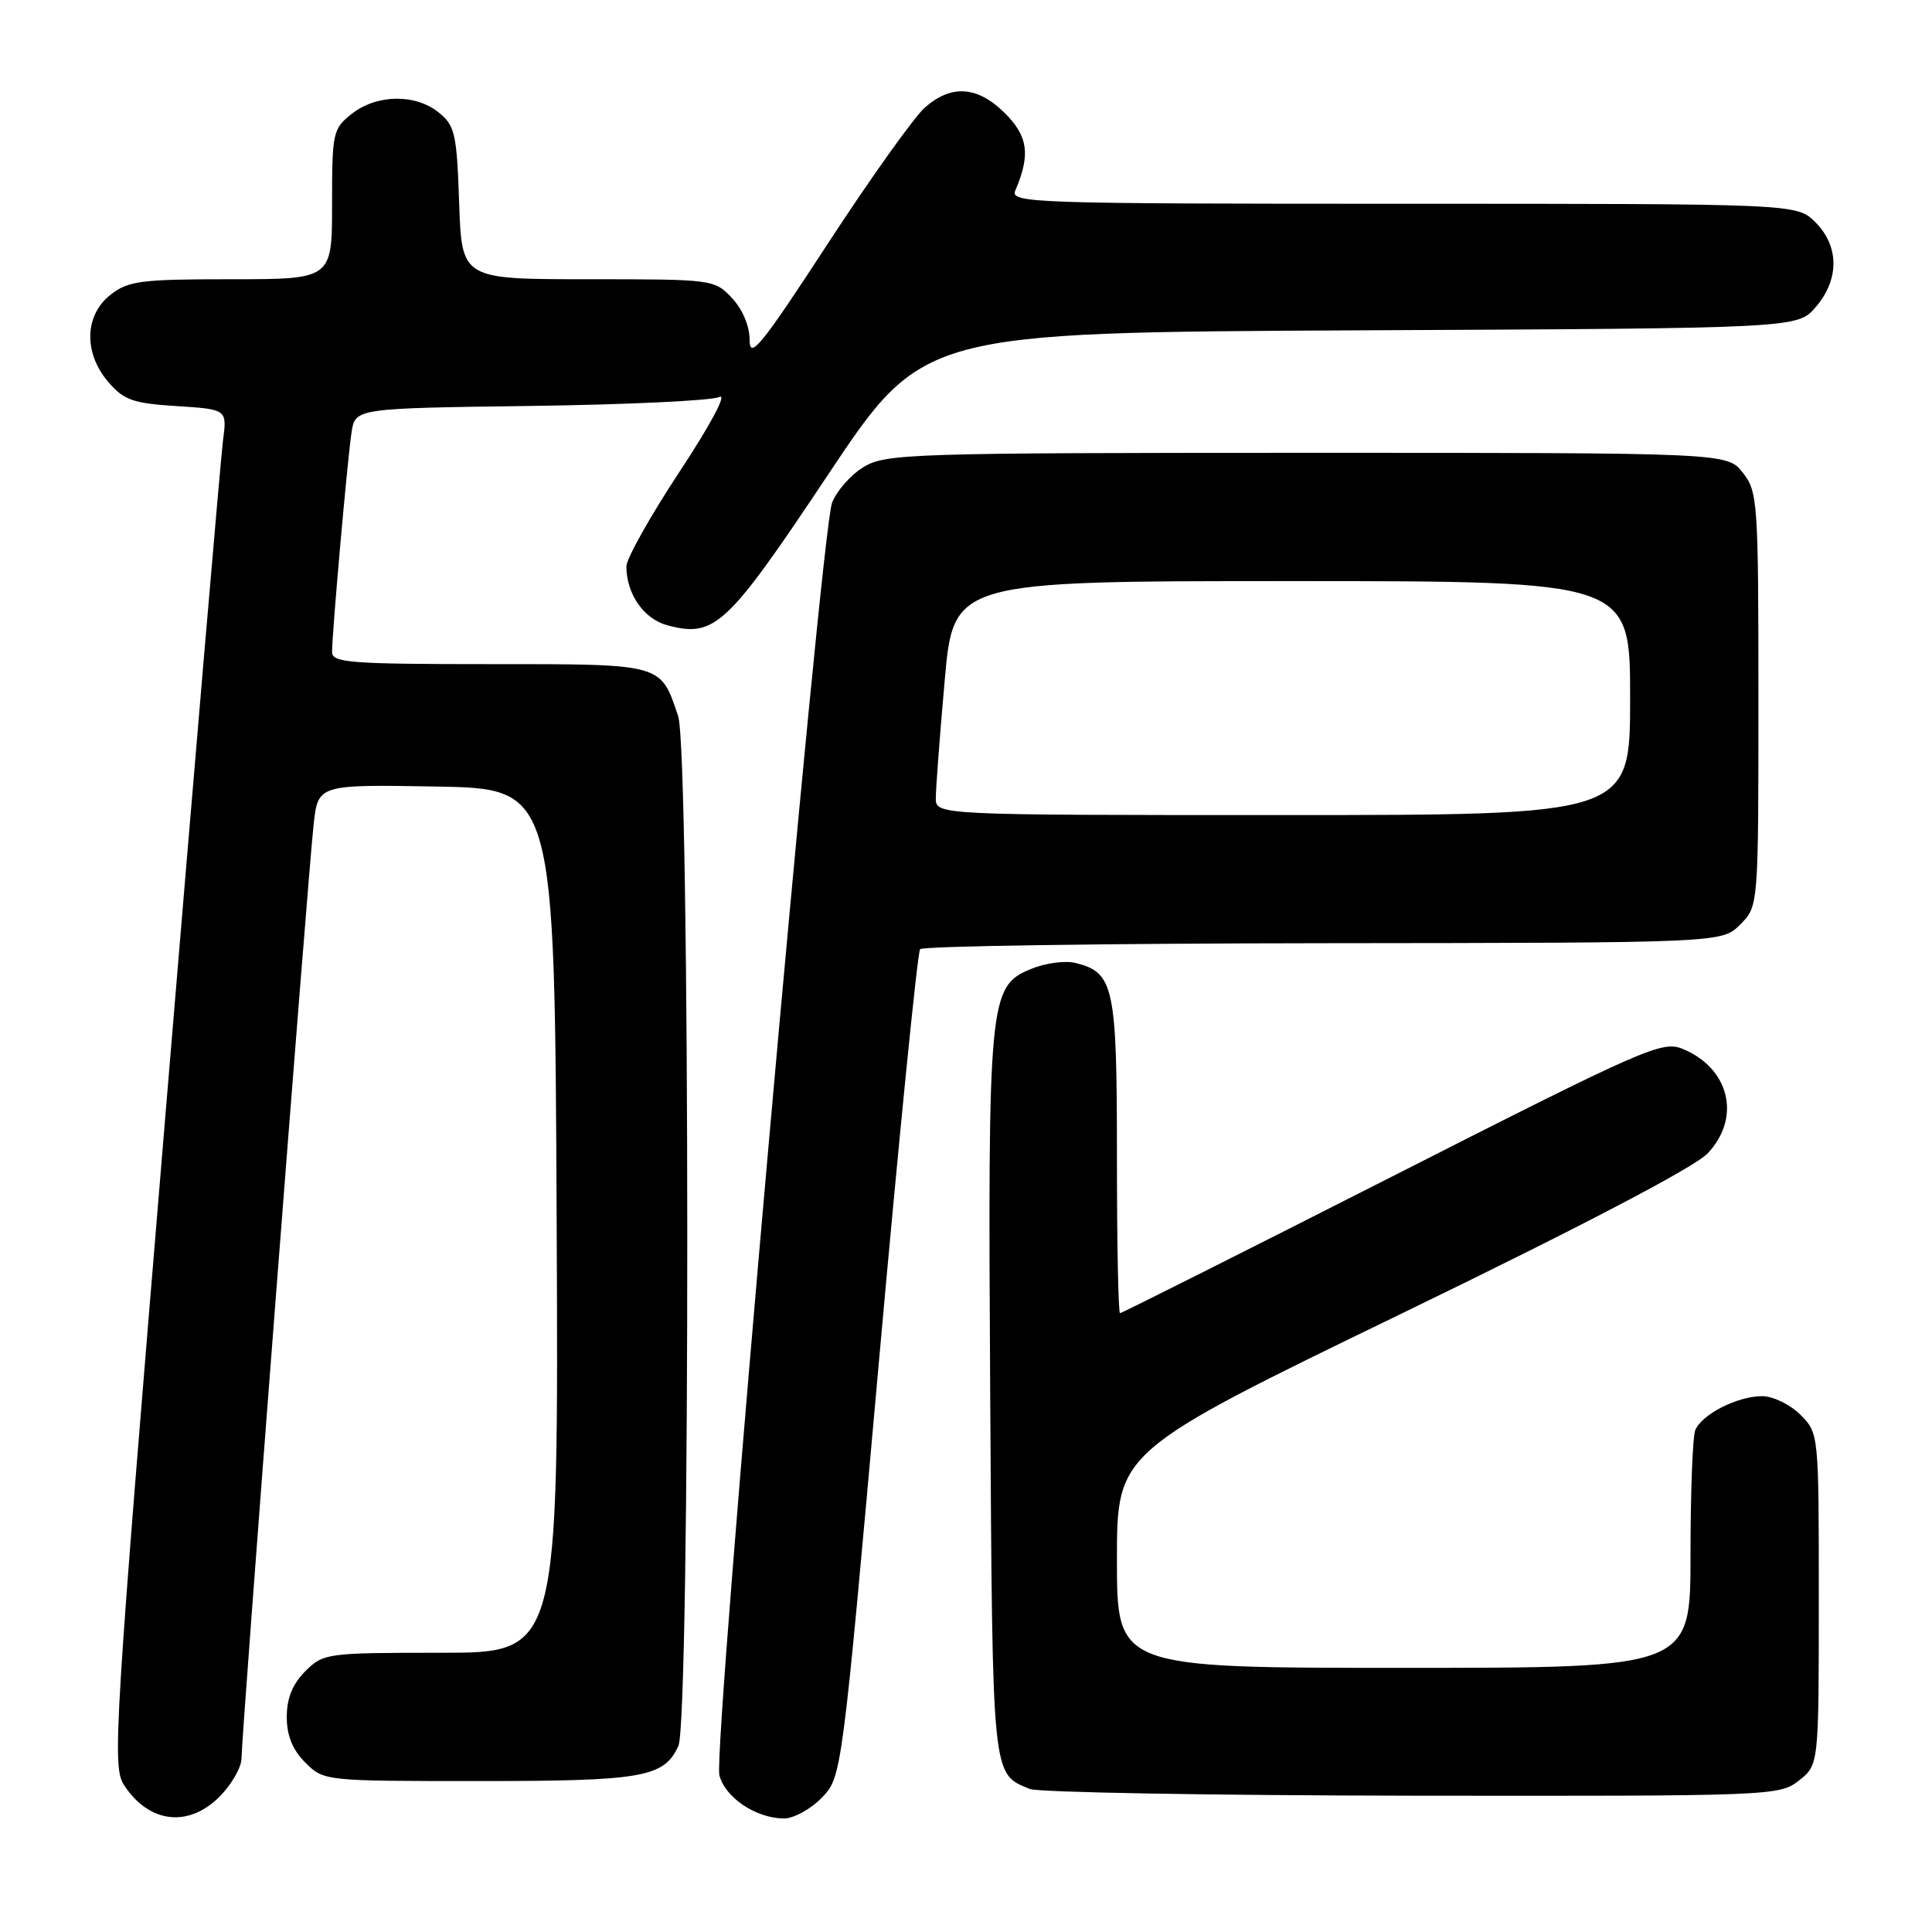 <?xml version="1.0" encoding="UTF-8" standalone="no"?>
<!DOCTYPE svg PUBLIC "-//W3C//DTD SVG 1.1//EN" "http://www.w3.org/Graphics/SVG/1.1/DTD/svg11.dtd" >
<svg xmlns="http://www.w3.org/2000/svg" xmlns:xlink="http://www.w3.org/1999/xlink" version="1.1" viewBox="0 0 256 256">
 <g >
 <path fill="currentColor"
d=" M 29.08 238.08 C 30.68 236.47 32.00 234.18 32.00 233.00 C 32.00 230.04 40.82 115.78 41.56 109.22 C 42.15 103.95 42.15 103.95 57.83 104.22 C 73.50 104.50 73.50 104.50 73.76 161.75 C 74.02 219.00 74.02 219.00 58.46 219.00 C 43.28 219.00 42.85 219.06 40.45 221.45 C 38.76 223.15 38.00 225.02 38.00 227.50 C 38.00 229.98 38.76 231.85 40.45 233.55 C 42.90 235.99 42.98 236.00 63.41 236.00 C 85.20 236.00 87.99 235.51 89.89 231.34 C 91.48 227.86 91.45 99.63 89.86 94.90 C 87.50 87.87 87.96 88.00 64.85 88.00 C 46.44 88.00 44.00 87.81 44.00 86.41 C 44.00 83.86 46.04 60.82 46.58 57.30 C 47.07 54.10 47.07 54.10 70.29 53.79 C 83.05 53.62 94.32 53.09 95.32 52.60 C 96.38 52.10 94.17 56.24 90.07 62.46 C 86.18 68.36 83.00 74.03 83.00 75.05 C 83.00 78.70 85.31 82.02 88.42 82.85 C 94.71 84.53 96.31 83.03 109.72 62.90 C 122.29 44.05 122.29 44.05 180.23 43.77 C 238.17 43.50 238.17 43.50 240.59 40.69 C 243.74 37.03 243.72 32.63 240.55 29.45 C 238.09 27.00 238.09 27.00 185.94 27.00 C 136.65 27.00 133.83 26.90 134.53 25.25 C 136.56 20.52 136.23 18.08 133.19 15.03 C 129.55 11.40 126.09 11.14 122.55 14.25 C 121.14 15.49 115.34 23.62 109.66 32.33 C 100.87 45.81 99.33 47.70 99.33 45.07 C 99.33 43.21 98.40 40.99 96.99 39.49 C 94.68 37.03 94.46 37.00 77.92 37.00 C 61.19 37.00 61.19 37.00 60.84 26.91 C 60.53 17.73 60.29 16.65 58.14 14.91 C 55.05 12.41 49.93 12.48 46.63 15.07 C 44.10 17.06 44.00 17.54 44.00 27.07 C 44.00 37.00 44.00 37.00 30.63 37.00 C 18.63 37.00 17.00 37.21 14.63 39.07 C 11.18 41.79 11.06 46.80 14.37 50.64 C 16.41 53.01 17.64 53.45 23.41 53.81 C 30.09 54.24 30.09 54.24 29.55 58.37 C 29.25 60.64 25.80 101.08 21.88 148.24 C 15.12 229.56 14.84 234.11 16.44 236.54 C 19.73 241.58 24.94 242.21 29.08 238.08 Z  M 108.85 238.25 C 111.54 235.50 111.54 235.50 116.41 181.00 C 119.09 151.02 121.57 126.17 121.92 125.77 C 122.28 125.36 146.33 125.01 175.36 124.98 C 228.16 124.93 228.16 124.93 230.58 122.51 C 233.00 120.09 233.00 120.09 233.00 92.68 C 233.00 66.46 232.91 65.15 230.93 62.63 C 228.85 60.00 228.85 60.00 173.18 60.00 C 120.47 60.01 117.34 60.11 114.42 61.89 C 112.73 62.92 110.85 65.05 110.25 66.63 C 108.74 70.64 94.45 231.88 95.32 235.22 C 96.08 238.18 100.11 240.90 103.83 240.96 C 105.11 240.98 107.37 239.76 108.85 238.25 Z  M 238.37 235.93 C 241.00 233.85 241.00 233.85 241.00 211.88 C 241.00 189.91 241.00 189.91 238.55 187.45 C 237.20 186.10 234.92 185.00 233.50 185.00 C 230.19 185.00 225.43 187.44 224.62 189.54 C 224.28 190.44 224.00 197.88 224.00 206.08 C 224.00 221.00 224.00 221.00 186.00 221.00 C 148.00 221.00 148.00 221.00 148.00 206.67 C 148.00 192.34 148.00 192.34 185.75 174.04 C 209.58 162.49 224.51 154.67 226.25 152.85 C 230.75 148.14 229.20 141.57 223.00 139.00 C 220.25 137.86 218.18 138.77 184.45 155.90 C 164.86 165.85 148.64 174.00 148.41 174.00 C 148.18 174.00 148.00 164.65 148.00 153.22 C 148.00 130.71 147.61 128.87 142.53 127.60 C 141.14 127.25 138.48 127.61 136.57 128.41 C 131.04 130.72 130.89 132.29 131.21 185.34 C 131.52 235.96 131.42 235.00 136.47 237.05 C 137.58 237.50 160.38 237.90 187.12 237.94 C 234.83 238.00 235.78 237.96 238.37 235.93 Z  M 124.00 105.75 C 124.00 104.51 124.52 97.54 125.17 90.25 C 126.34 77.00 126.34 77.00 171.17 77.00 C 216.00 77.00 216.00 77.00 216.00 92.50 C 216.00 108.00 216.00 108.00 170.00 108.00 C 124.00 108.00 124.00 108.00 124.00 105.75 Z "/>
</g>
</svg>